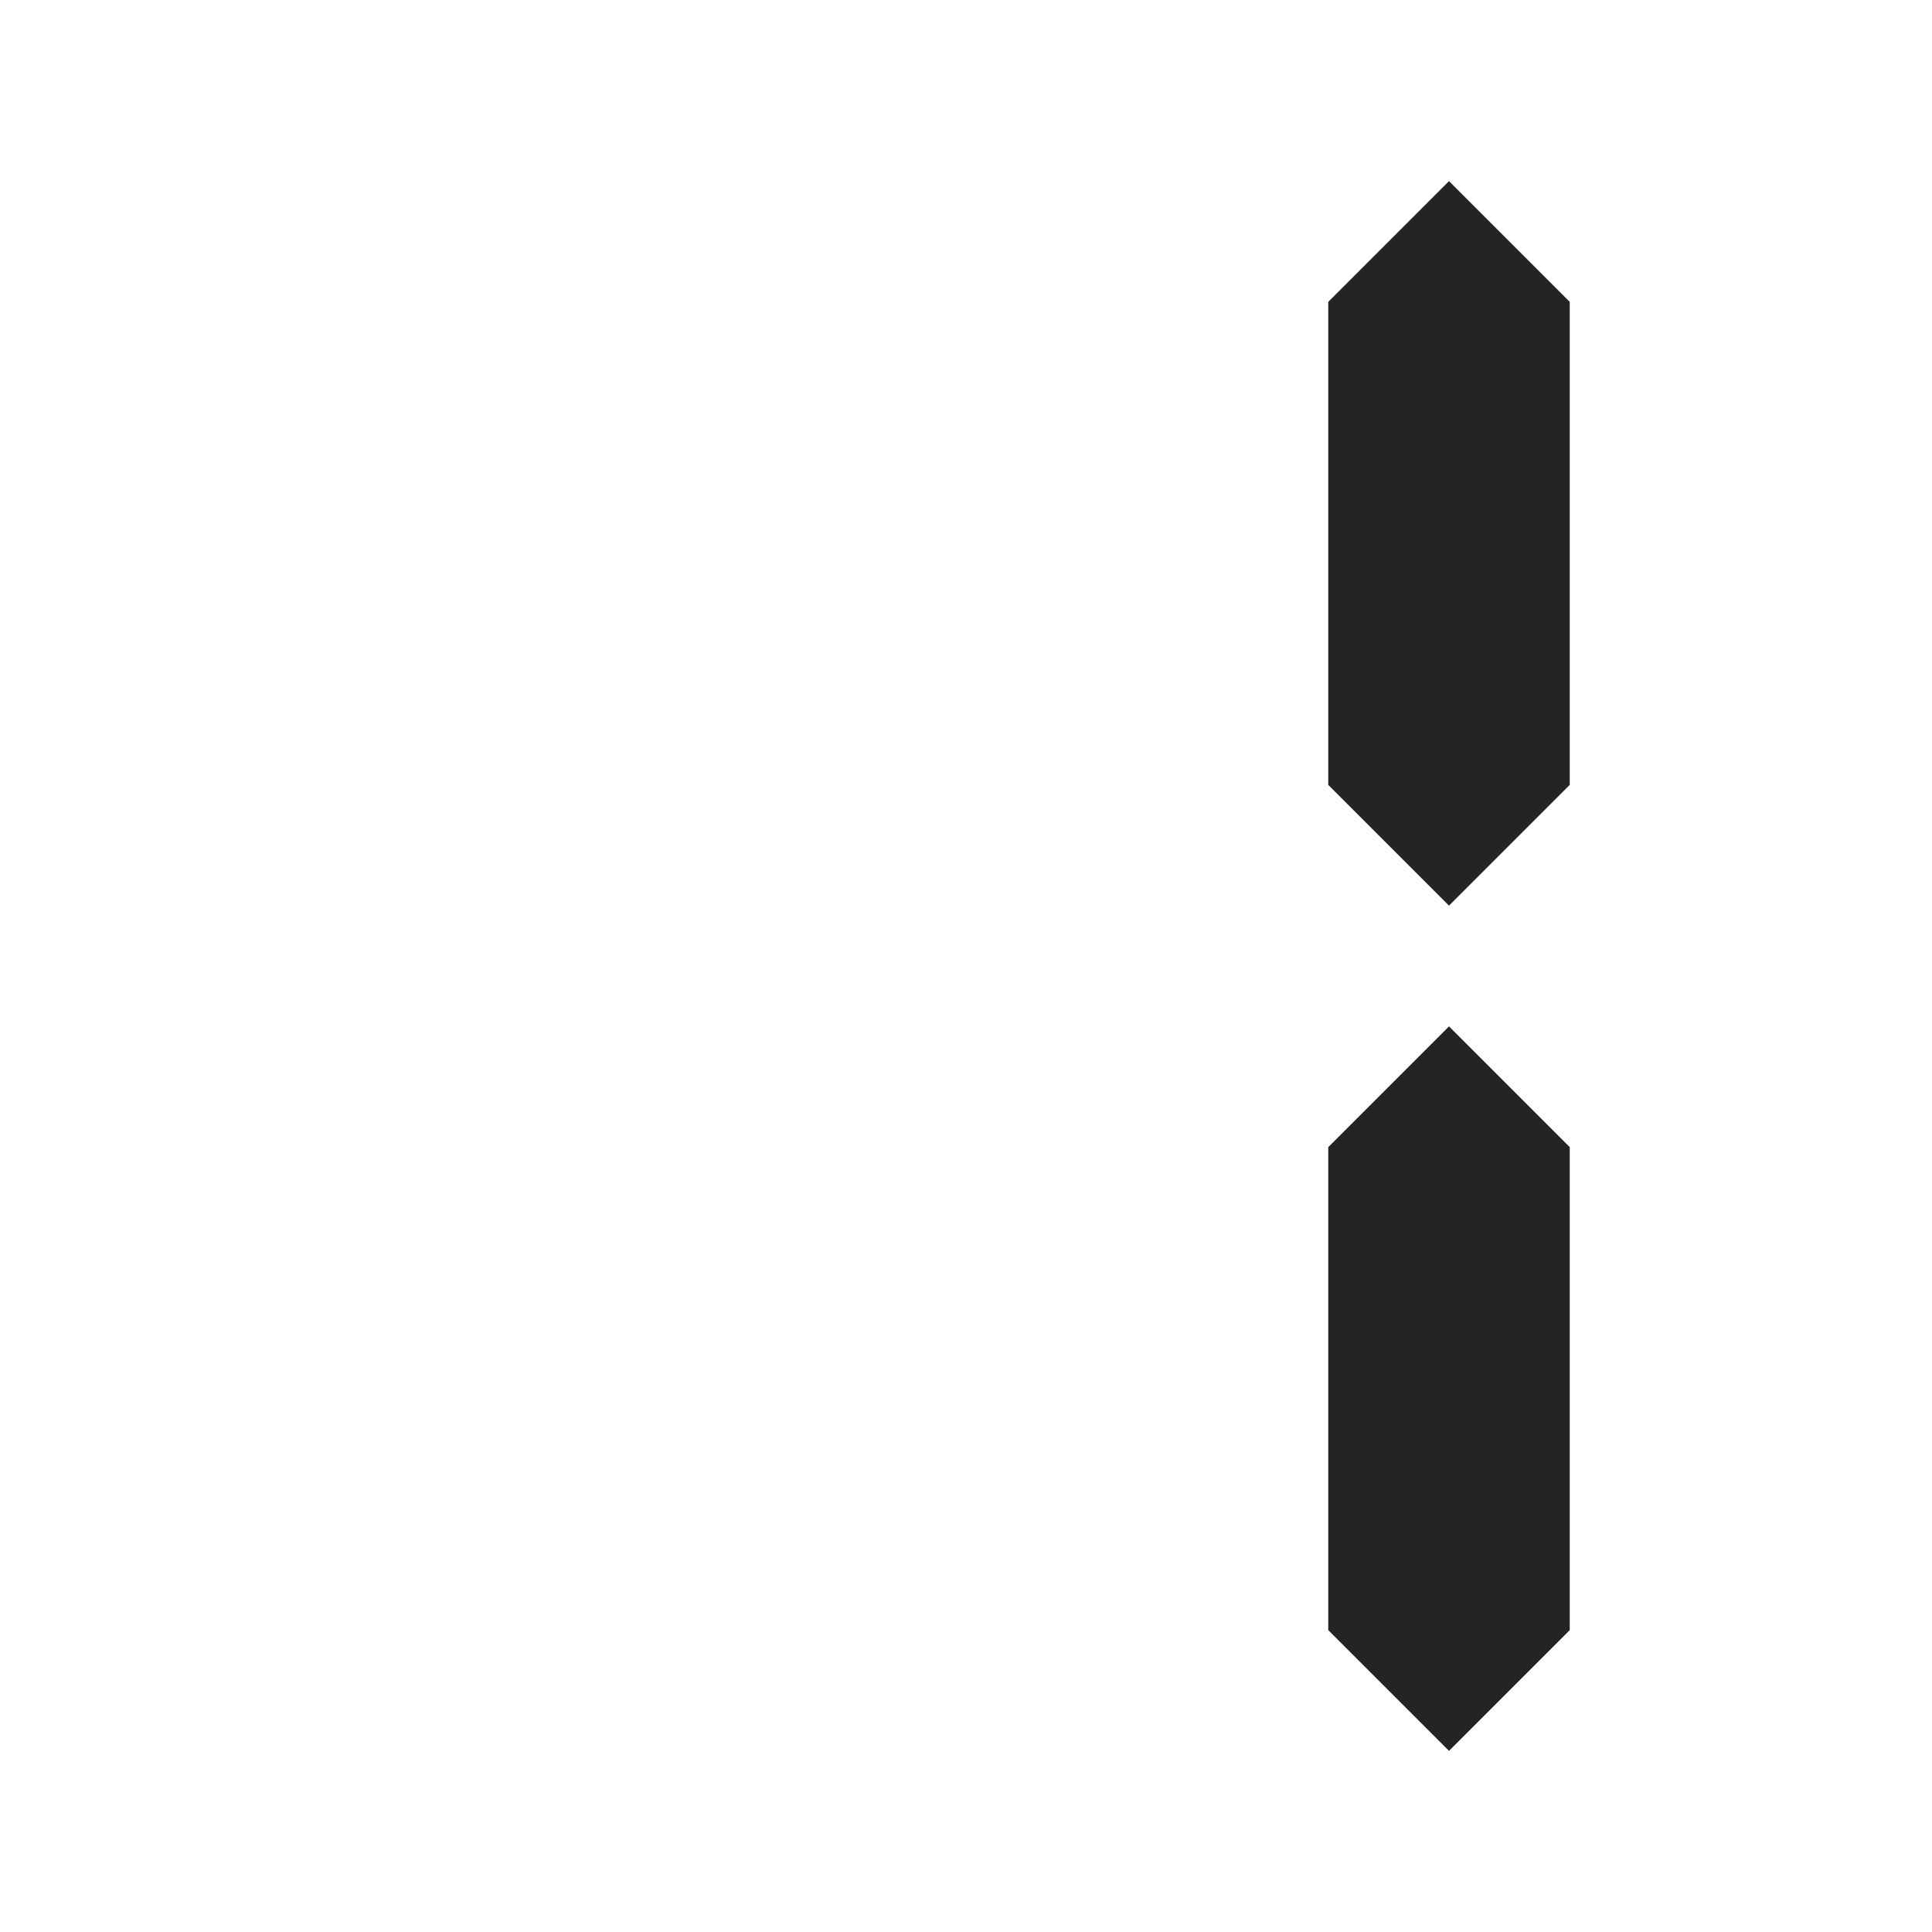<?xml version="1.0" encoding="utf-8"?> <!-- Generator: IcoMoon.io --> <!DOCTYPE svg PUBLIC "-//W3C//DTD SVG 1.1//EN" "http://www.w3.org/Graphics/SVG/1.1/DTD/svg11.dtd"> <svg width="512" height="512" viewBox="0 0 512 512" xmlns="http://www.w3.org/2000/svg" xmlns:xlink="http://www.w3.org/1999/xlink" fill="#242424"><path d="M 384.00,48.00L 352.00,80.00L 352.00,208.00L 384.00,240.00L 416.00,208.00L 416.00,80.00 zM 352.00,304.00L 352.00,432.00L 384.00,464.00L 416.00,432.00L 416.00,304.00L 384.00,272.00 z" ></path></svg>